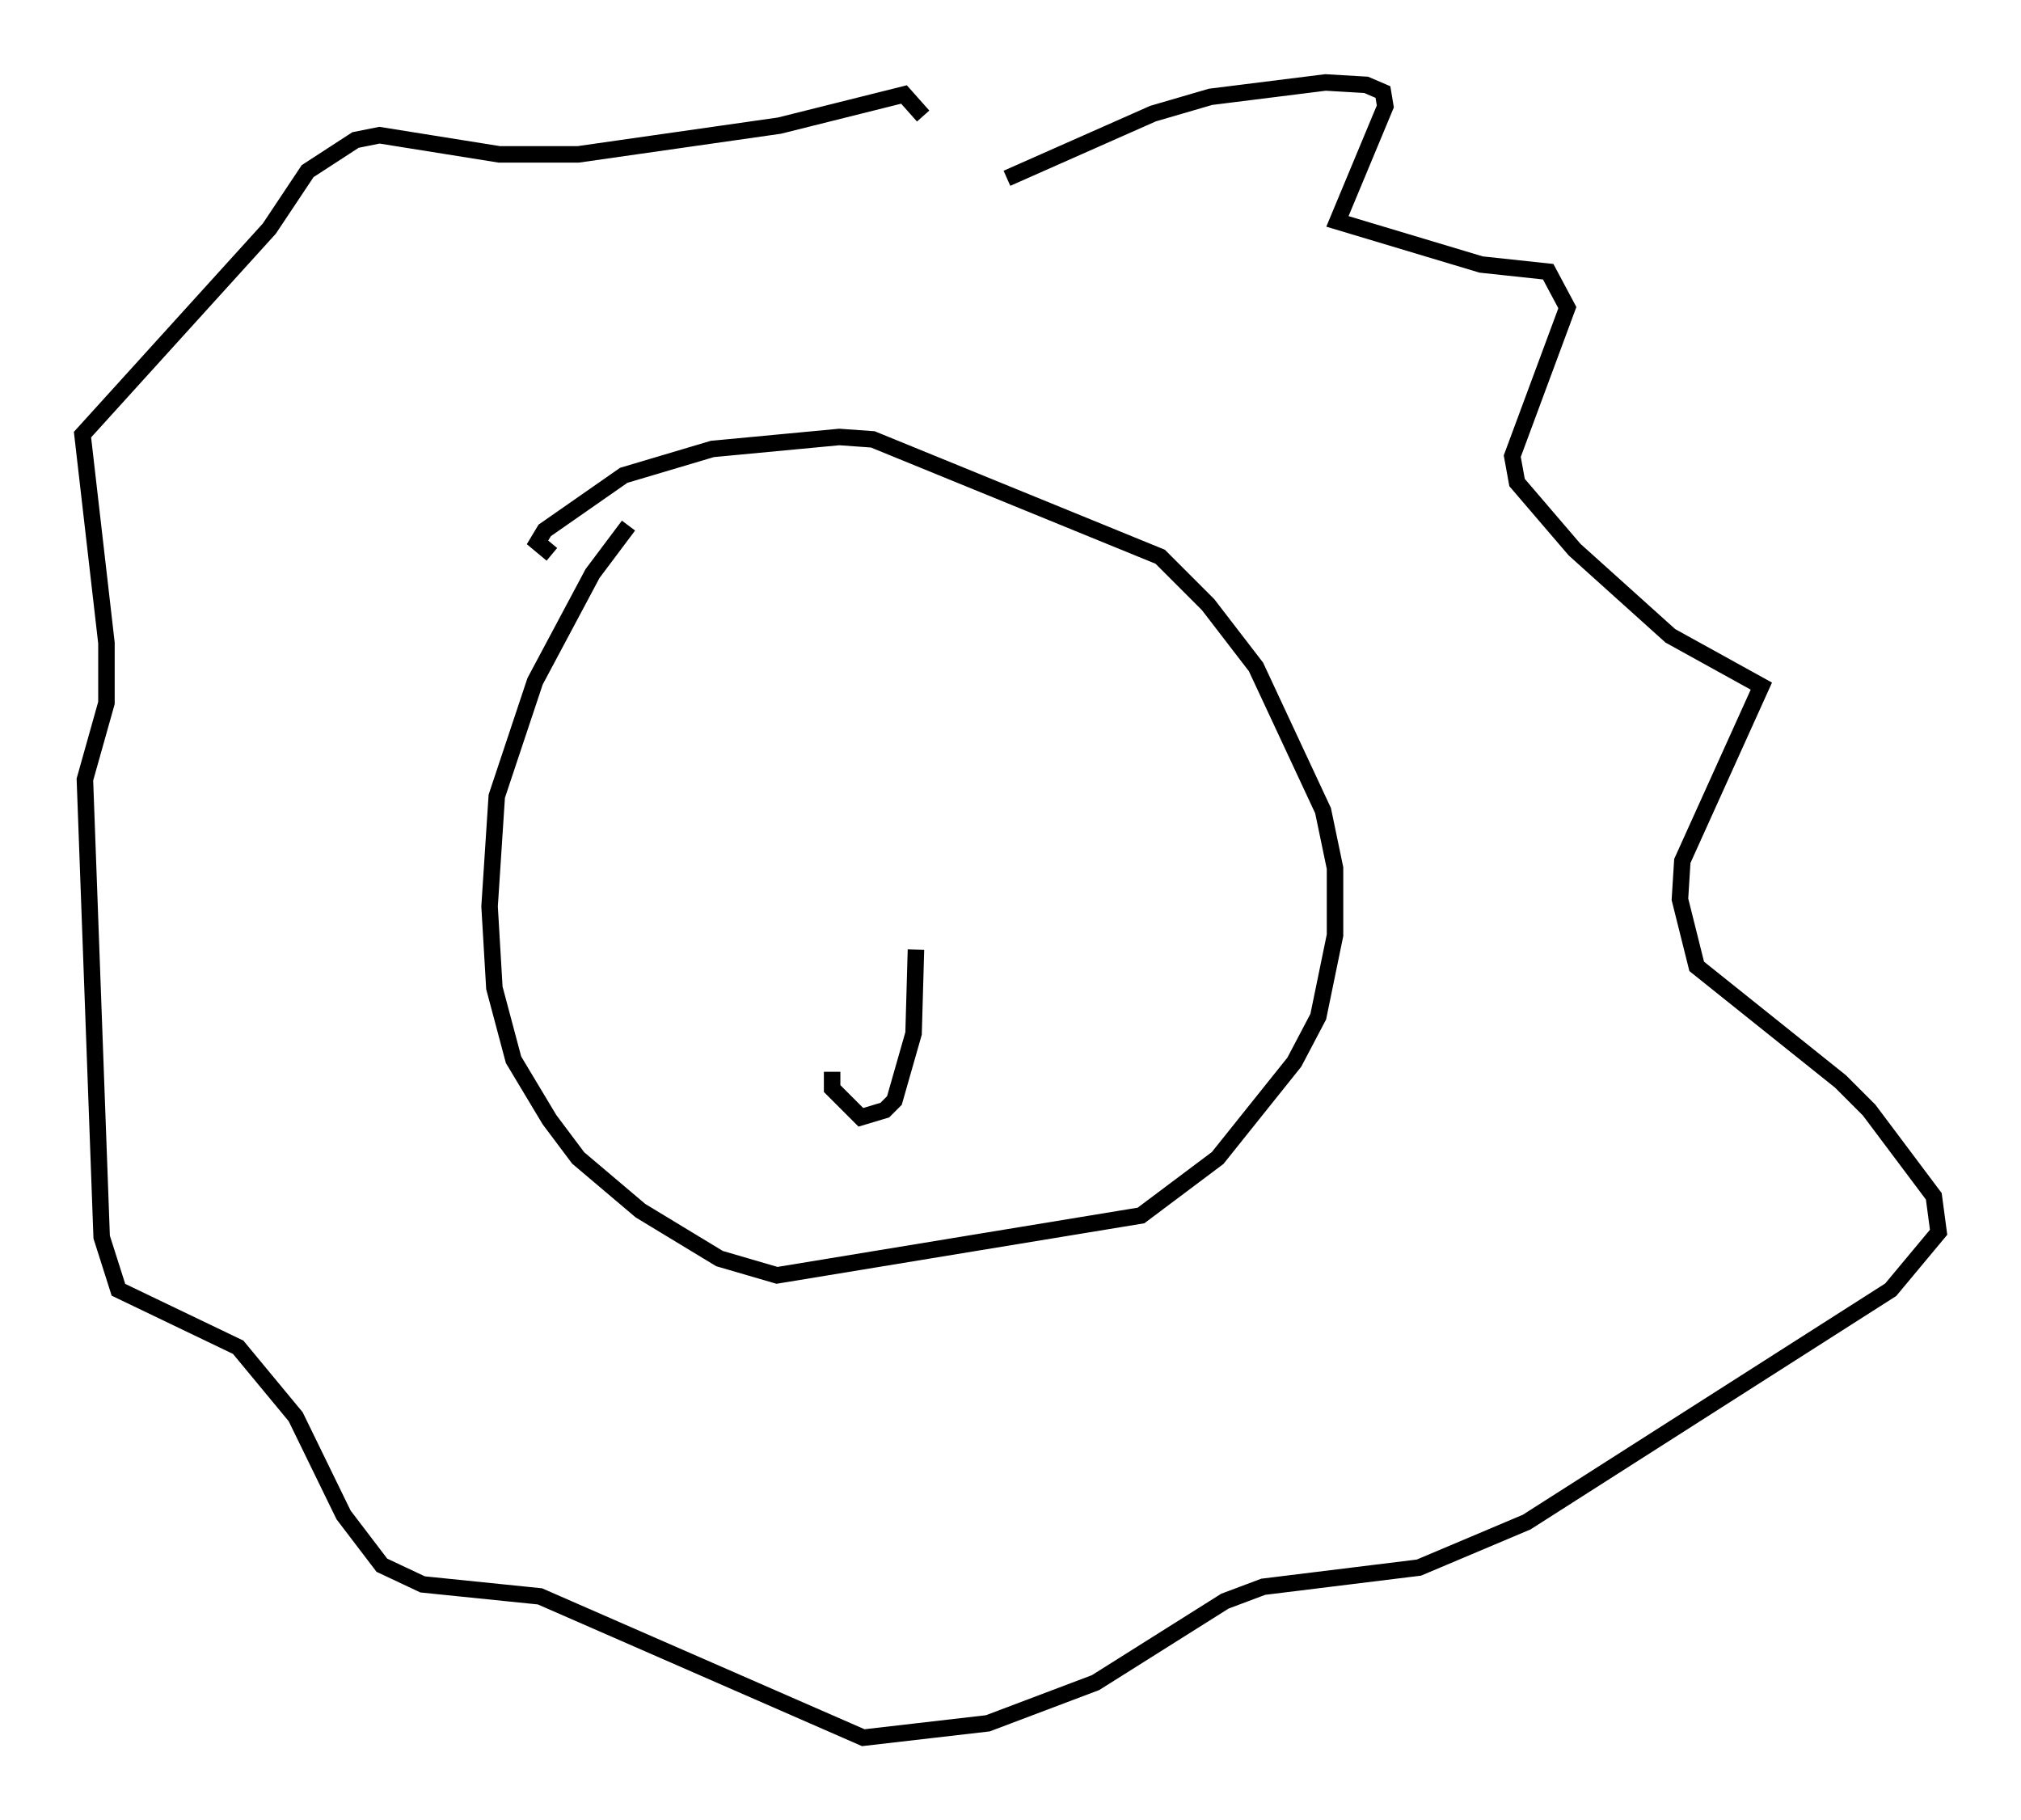 <?xml version="1.0" encoding="utf-8" ?>
<svg baseProfile="full" height="110.369" version="1.1" width="122.57" xmlns="http://www.w3.org/2000/svg" xmlns:ev="http://www.w3.org/2001/xml-events" xmlns:xlink="http://www.w3.org/1999/xlink"><defs /><rect fill="white" height="110.369" width="122.57" x="0" y="0" /><path d="M41.022, 29.983 m-2.905, 1.888 l-2.179, 2.905 -3.486, 6.536 l-2.324, 6.972 -0.436, 6.682 l0.291, 4.939 1.162, 4.358 l2.179, 3.631 1.743, 2.324 l3.777, 3.196 4.793, 2.905 l3.486, 1.017 22.078, -3.631 l4.648, -3.486 4.648, -5.81 l1.453, -2.76 1.017, -4.939 l0.0, -4.067 -0.726, -3.486 l-4.067, -8.715 -2.905, -3.777 l-2.905, -2.905 -17.43, -7.117 l-2.034, -0.145 -7.698, 0.726 l-5.374, 1.598 -4.793, 3.341 l-0.436, 0.726 0.872, 0.726 m27.598, -22.804 l8.86, -3.922 3.486, -1.017 l6.972, -0.872 2.469, 0.145 l1.017, 0.436 0.145, 0.872 l-2.905, 6.972 8.715, 2.615 l4.067, 0.436 1.162, 2.179 l-3.341, 9.006 0.291, 1.598 l3.486, 4.067 5.81, 5.229 l5.52, 3.05 -4.793, 10.603 l-0.145, 2.324 1.017, 4.067 l8.715, 6.972 1.743, 1.743 l3.922, 5.229 0.291, 2.179 l-2.905, 3.486 -22.078, 14.089 l-6.536, 2.76 -9.441, 1.162 l-2.324, 0.872 -7.844, 4.939 l-6.536, 2.469 -7.553, 0.872 l-19.609, -8.57 -7.117, -0.726 l-2.469, -1.162 -2.324, -3.05 l-2.905, -5.955 -3.486, -4.212 l-7.263, -3.486 -1.017, -3.196 l-1.017, -27.743 1.307, -4.648 l0.0, -3.631 -1.453, -12.637 l11.33, -12.492 2.324, -3.486 l2.905, -1.888 1.453, -0.291 l7.263, 1.162 4.793, 0.0 l12.201, -1.743 7.553, -1.888 l1.162, 1.307 m-0.436, 50.547 l-0.145, 5.084 -1.162, 4.067 l-0.581, 0.581 -1.453, 0.436 l-1.743, -1.743 0.0, -1.017 m4.067, -8.715 " fill="none" stroke="black" stroke-width="1" /></svg>